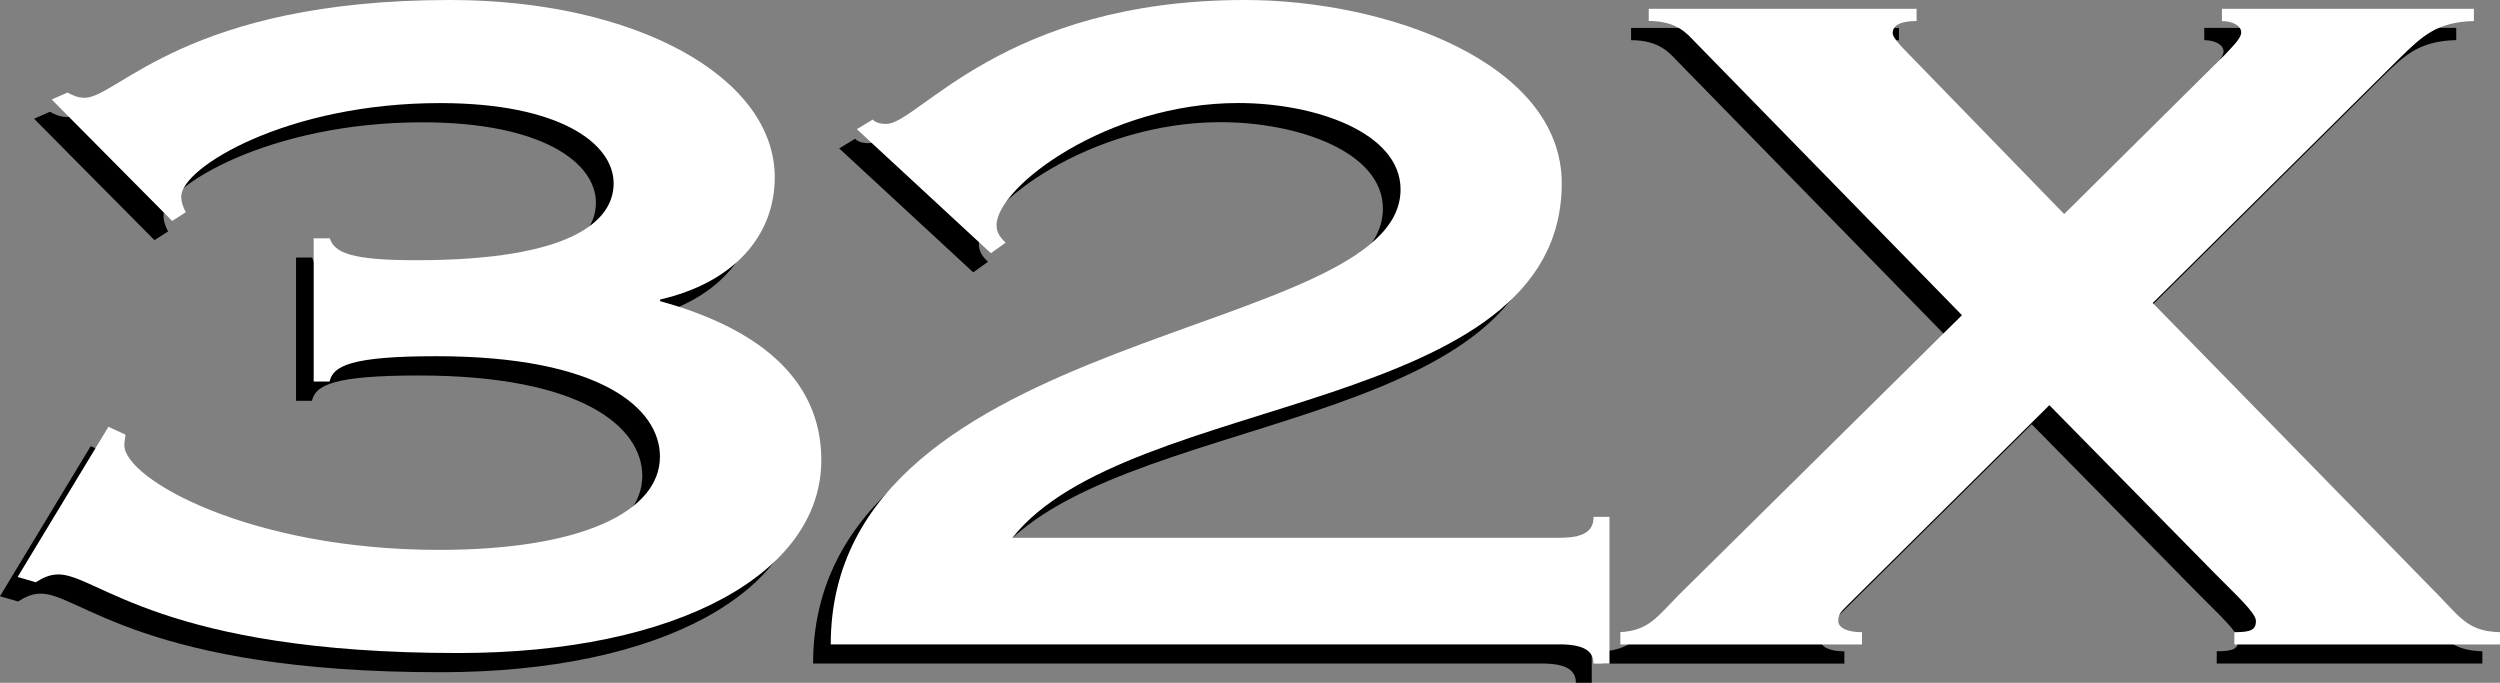 <?xml version="1.0" encoding="utf-8"?>
<!-- Generator: Adobe Illustrator 25.4.1, SVG Export Plug-In . SVG Version: 6.00 Build 0)  -->
<svg version="1.1" id="Layer_1" xmlns="http://www.w3.org/2000/svg" xmlns:xlink="http://www.w3.org/1999/xlink" x="0px" y="0px"
	 viewBox="0 0 3839 1048.5" style="enable-background:new 0 0 3839 1048.5;" xml:space="preserve">
<rect x="0" y="0" width="3839" height="1048.5" fill="#808080" stroke="none"/>
<style type="text/css">
	.st0{fill:#DA221F;}
	.st1{fill:#FFFFFF;}
	.st2{fill:#002F82;}
</style>
<g>
	<g>
		<path d="M2461.1,1019v-18.8c43.6-2.6,55.8-22.7,88.9-56.3l435.7-430.4l-411.3-421c-10.5-10.7-26.2-30.8-69.7-30.8V42.9H2916v18.8
			c-22.6,0-36.7,5.4-36.7,18.8c0,5.4,8.7,16.1,26.2,33.6l237.1,244l247.5-245.4c13.9-14.8,24.4-25.5,24.4-33.6
			c0-10.7-13.9-17.4-29.6-17.4V42.8h386.9v18.8c-57.5,1.3-80.2,24.2-113.3,56.3l-379.9,376.7l439.2,449.2c34.9,36.2,47,55,94.1,56.3
			v18.8H3404v-18.8c26.2,0,33.1-4,33.1-17.4c0-12-29.6-38.9-62.7-72.4l-254.5-258.8l-308.5,305.8c-8.7,9.4-15.7,13.4-15.7,25.5
			c0,10.7,13.9,17.4,36.5,17.4v18.8L2461.1,1019L2461.1,1019z"/>
	</g>
	<g>
		<g>
			<path d="M454.9,395.5h24.4c7,22.7,34.9,33.6,132.5,33.6c238.8,0,303.3-60.3,303.3-118c0-61.7-83.7-123.3-266.6-123.3
				c-235.3,0-397.4,99.3-397.4,143.4c0,9.4,3.5,17.4,7,24.2l-20.9,13.4L52.3,182.3l24.4-10.7c7,4,15.7,8.1,26.2,8.1
				c50.6,0,156.9-150.2,561.2-150.2c284.1,0,498.5,118,498.5,272.2c0,91.2-64.5,162.2-176,187.7v2.6
				c146.4,40.2,247.5,116.6,247.5,244c0,173-219.6,296.3-557.7,296.3c-454.9,0-554.3-120.7-613.6-120.7c-13.9,0-24.4,5.4-34.9,12
				l-28-7.9l139.4-230.6l26.2,12c0,4-1.8,9.4-1.8,16.1c0,52.3,193.4,160.9,482.8,160.9c219.6,0,339.8-59,339.8-143.4
				c0-73.8-90.6-154.1-343.4-154.1c-130.7,0-158.6,14.8-163.9,38.9h-24.4V395.5z"/>
		</g>
	</g>
	<g>
		<g>
			<path d="M1288.7,227.9l24.4-14.8c3.5,4,10.5,6.7,20.9,6.7c48.8,0,179.5-190.3,550.7-190.3c216.1,0,486.3,95.2,486.3,281.5
				c0,356.6-665.8,319.1-843.5,544.3h840.1c38.3,0,52.3-10.7,52.3-32.1h24.4v225.2h-24.4c0-18.8-13.9-29.5-52.3-29.5h-1119
				c0-489.3,875-467.9,875-698.6c0-87.1-130.7-132.7-249.2-132.7c-200.4,0-371.2,128.7-371.2,187.7c0,12,7,20.1,13.9,26.8
				l-22.6,16.1L1288.7,227.9z"/>
		</g>
	</g>
	<g>
		<path class="st1" d="M2488.2,989.5v-18.8c43.6-2.6,55.8-22.7,88.9-56.3L3012.8,484L2601.5,63c-10.5-10.7-26.2-30.8-69.7-30.8V13.5
			h411.3v18.8c-22.6,0-36.7,5.4-36.7,18.8c0,5.4,8.7,16.1,26.2,33.6l237.1,244l247.5-245.3c13.9-14.8,24.4-25.5,24.4-33.6
			c0-10.7-13.9-17.4-29.6-17.4V13.5h386.9v18.8c-57.5,1.3-80.2,24.2-113.3,56.3l-379.9,376.7l439.2,449.2c34.9,36.2,47,55,94.1,56.3
			v18.8h-407.9v-18.8c26.2,0,33.1-4,33.1-17.4c0-12-29.6-38.9-62.7-72.4l-254.5-258.8l-308.5,305.7c-8.7,9.4-15.7,13.4-15.7,25.5
			c0,10.7,13.9,17.4,36.5,17.4v18.8H2488.2z"/>
	</g>
	<g>
		<path class="st1" d="M482.1,366h24.4c7,22.7,34.9,33.6,132.5,33.6c238.8,0,303.3-60.3,303.3-118c0-61.7-83.7-123.3-266.6-123.3
			c-235.3,0-397.4,99.3-397.4,143.4c0,9.4,3.5,17.4,7,24.2l-20.9,13.4L79.4,152.8l24.4-10.7c7,4,15.7,8.1,26.2,8.1
			C180.5,150.2,286.8,0,691.2,0c284.1,0,498.5,118,498.5,272.2c0,91.2-64.5,162.2-176,187.7v2.6c146.4,40.2,247.5,116.6,247.5,244
			c0,173-219.6,296.3-557.7,296.3c-454.9,0-554.3-120.7-613.6-120.7c-13.9,0-24.4,5.4-34.9,12l-27.9-8.1l139.4-230.6l26.2,12
			c0,4-1.8,9.4-1.8,16.1c0,52.3,193.4,160.9,482.8,160.9c219.5,0.1,339.7-58.8,339.7-143.3c0-73.8-90.6-154.1-343.4-154.1
			c-130.7,0-158.6,14.8-163.9,38.9h-24.4V366H482.1z"/>
	</g>
	<g>
		<path class="st1" d="M1315.8,198.4l24.4-14.8c3.5,4,10.5,6.7,20.9,6.7C1410,190.3,1540.7,0,1911.9,0
			c216.1,0,486.3,95.2,486.3,281.5c0,356.6-665.8,319.1-843.5,544.3h840.1c38.3,0,52.3-10.7,52.3-32.1h24.4V1019H2447
			c0-18.8-13.9-29.5-52.3-29.5h-1119c0-489.3,875-467.9,875-698.6c0-87.1-130.7-132.7-249.2-132.7c-200.4,0-371.2,128.7-371.2,187.7
			c0,12,7,20.1,13.9,26.8l-22.6,16.1L1315.8,198.4z"/>
	</g>
</g>
</svg>
